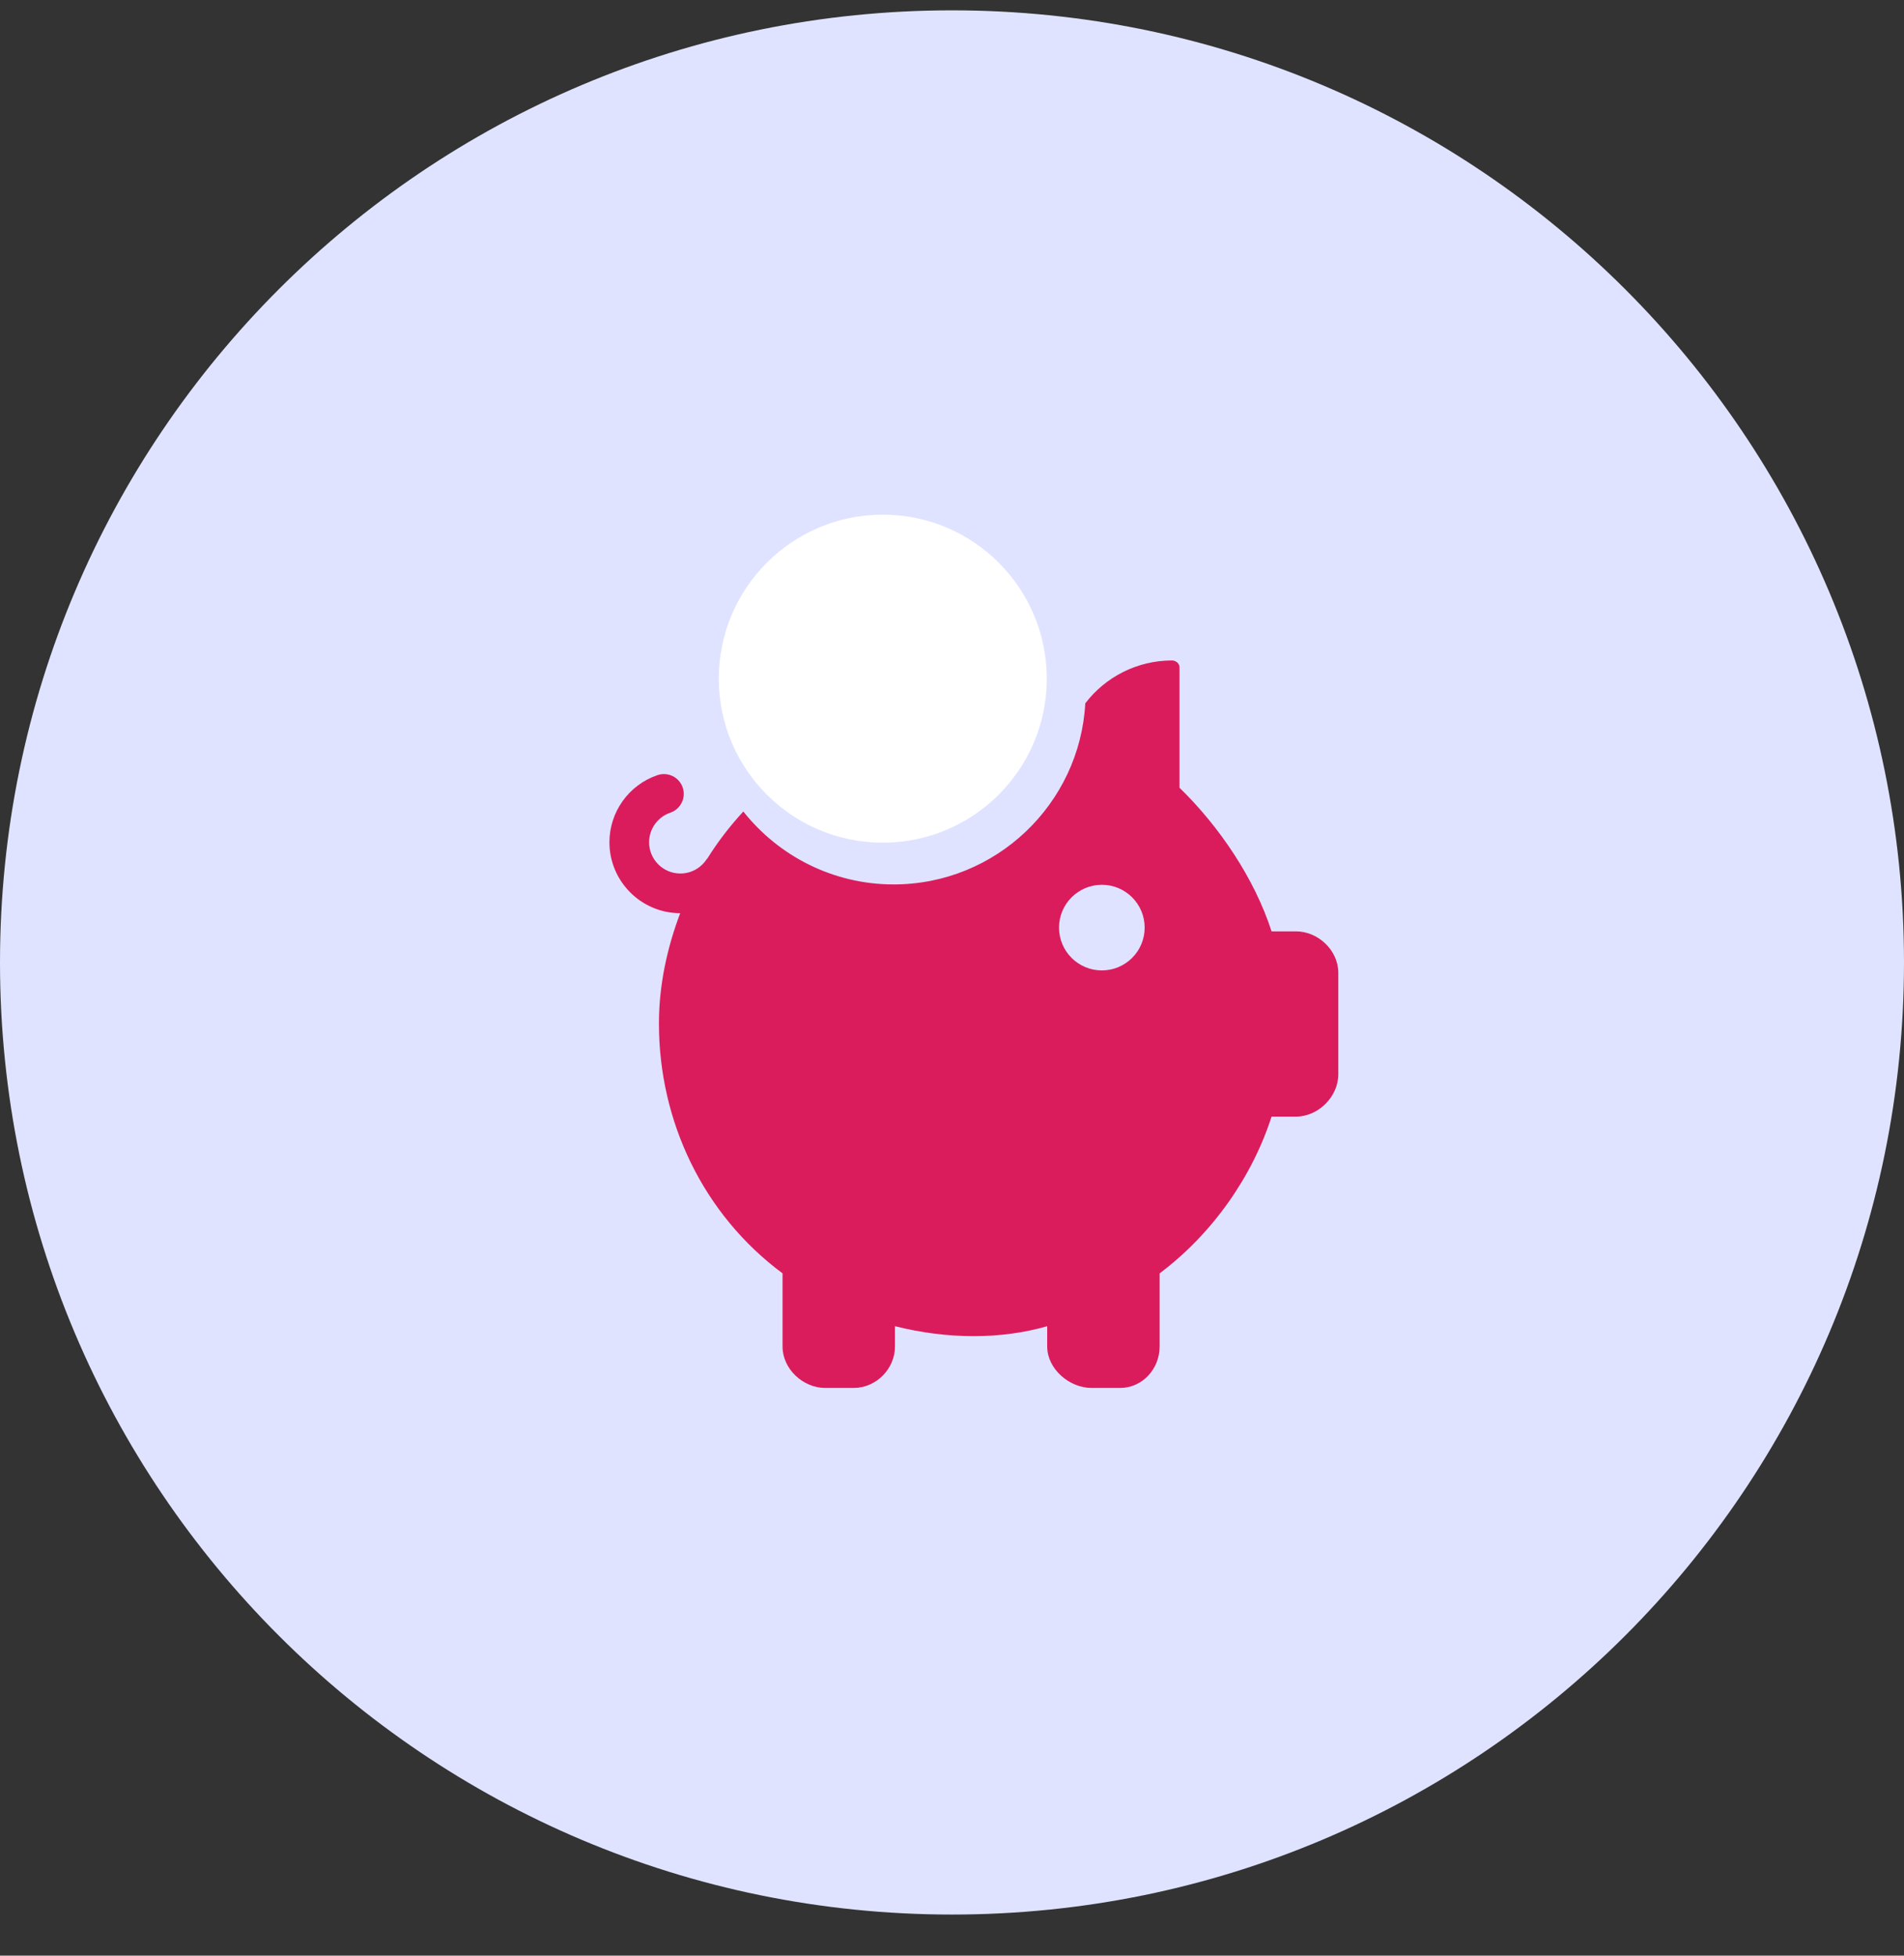 <svg width="37" height="38" viewBox="0 0 37 38" fill="none" xmlns="http://www.w3.org/2000/svg">
<rect x="0" y="0" width="37" height="38" fill="#333333" stroke="none"/>
<g clip-path="url(#clip0_10_7)">
<path d="M18.5 37.201C28.717 37.201 37 28.918 37 18.701C37 8.484 28.717 0.201 18.5 0.201C8.283 0.201 0 8.484 0 18.701C0 28.918 8.283 37.201 18.5 37.201Z" fill="#DFE3FF"/>
<path d="M17.155 16.374C18.915 16.374 20.342 14.947 20.342 13.187C20.342 11.427 18.915 10 17.155 10C15.395 10 13.968 11.427 13.968 13.187C13.968 14.947 15.395 16.374 17.155 16.374Z" fill="white"/>
<path d="M25.183 18.097H24.71C24.378 17.068 23.693 16.057 22.921 15.306V12.961C22.921 12.89 22.847 12.833 22.776 12.833C22.092 12.833 21.476 13.16 21.09 13.666C20.983 15.624 19.352 17.185 17.367 17.185C16.185 17.185 15.128 16.63 14.445 15.768C14.186 16.049 13.951 16.353 13.748 16.678C13.741 16.688 13.732 16.696 13.725 16.705C13.612 16.873 13.423 16.973 13.221 16.973C12.886 16.973 12.614 16.701 12.614 16.366C12.614 16.106 12.78 15.875 13.026 15.791C13.227 15.723 13.335 15.504 13.267 15.302C13.199 15.101 12.98 14.993 12.778 15.061C12.219 15.251 11.843 15.776 11.843 16.366C11.843 17.125 12.46 17.743 13.218 17.744C12.966 18.411 12.805 19.134 12.805 19.889C12.805 21.788 13.664 23.597 15.207 24.742V26.164C15.207 26.599 15.603 26.969 16.038 26.969H16.589C17.024 26.969 17.392 26.599 17.392 26.164V25.769C18.421 26.027 19.45 26.027 20.35 25.769V26.164C20.35 26.599 20.779 26.969 21.214 26.969H21.764C22.2 26.969 22.535 26.599 22.535 26.164V24.742C23.564 23.971 24.338 22.855 24.71 21.697H25.183C25.618 21.697 26.007 21.31 26.007 20.875V18.902C26.007 18.467 25.618 18.097 25.183 18.097ZM21.412 18.856C20.953 18.856 20.58 18.484 20.58 18.024C20.58 17.565 20.953 17.192 21.412 17.192C21.872 17.192 22.244 17.565 22.244 18.024C22.244 18.484 21.872 18.856 21.412 18.856Z" fill="#DA1C5C"/>
</g>
<defs>
<clipPath id="clip0_10_7">
<rect width="37" height="38" fill="white"/>
</clipPath>
</defs>
</svg>

